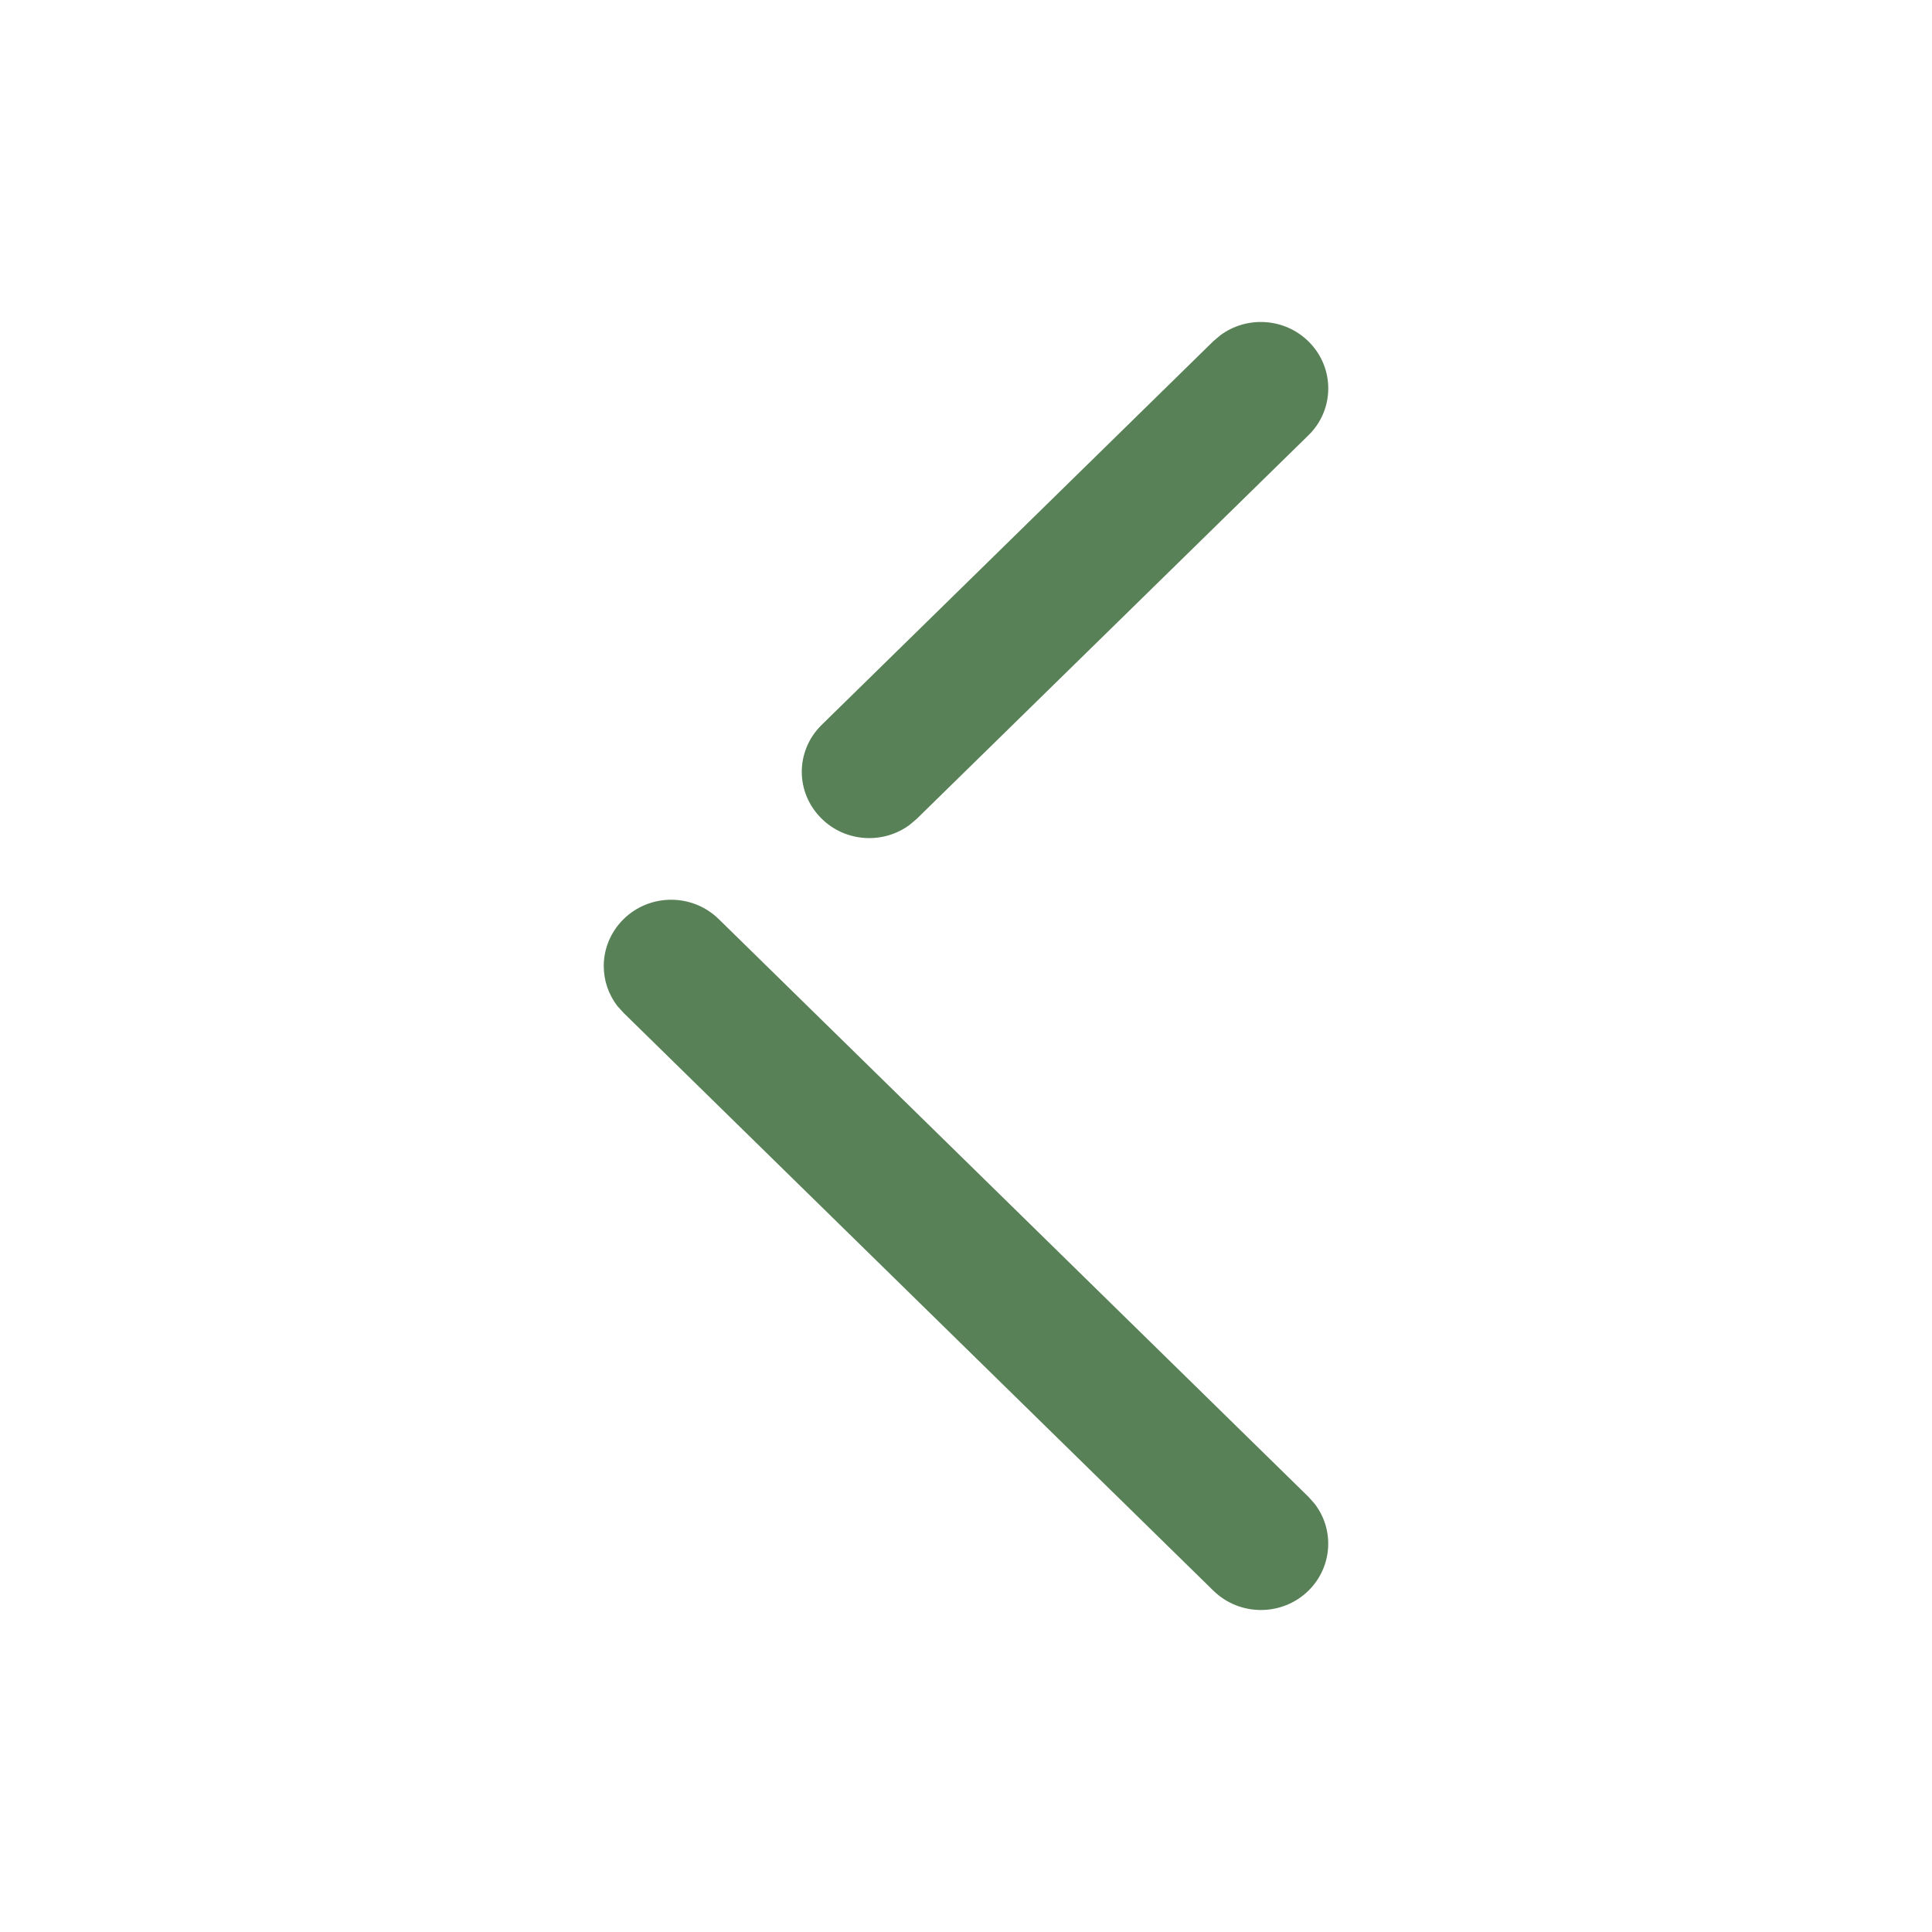 <svg width="24" height="24" viewBox="0 0 24 24" fill="none" xmlns="http://www.w3.org/2000/svg">
<path d="M16.256 19.758C16.553 19.464 16.58 19.001 16.329 18.678L16.254 18.594L8.928 11.417C8.6 11.096 8.07 11.097 7.744 11.42C7.583 11.58 7.5 11.79 7.5 12C7.5 12.177 7.557 12.352 7.671 12.499L7.747 12.583L15.072 19.759C15.4 20.081 15.93 20.08 16.256 19.758ZM16.254 5.407C16.583 5.086 16.581 4.564 16.256 4.243C15.957 3.947 15.487 3.921 15.158 4.166L15.072 4.239L10.207 9.005C10.043 9.165 9.96 9.377 9.96 9.588C9.96 9.798 10.043 10.008 10.205 10.168C10.503 10.464 10.973 10.49 11.302 10.245L11.388 10.172L16.254 5.407Z" fill="#588157"/>
</svg>
